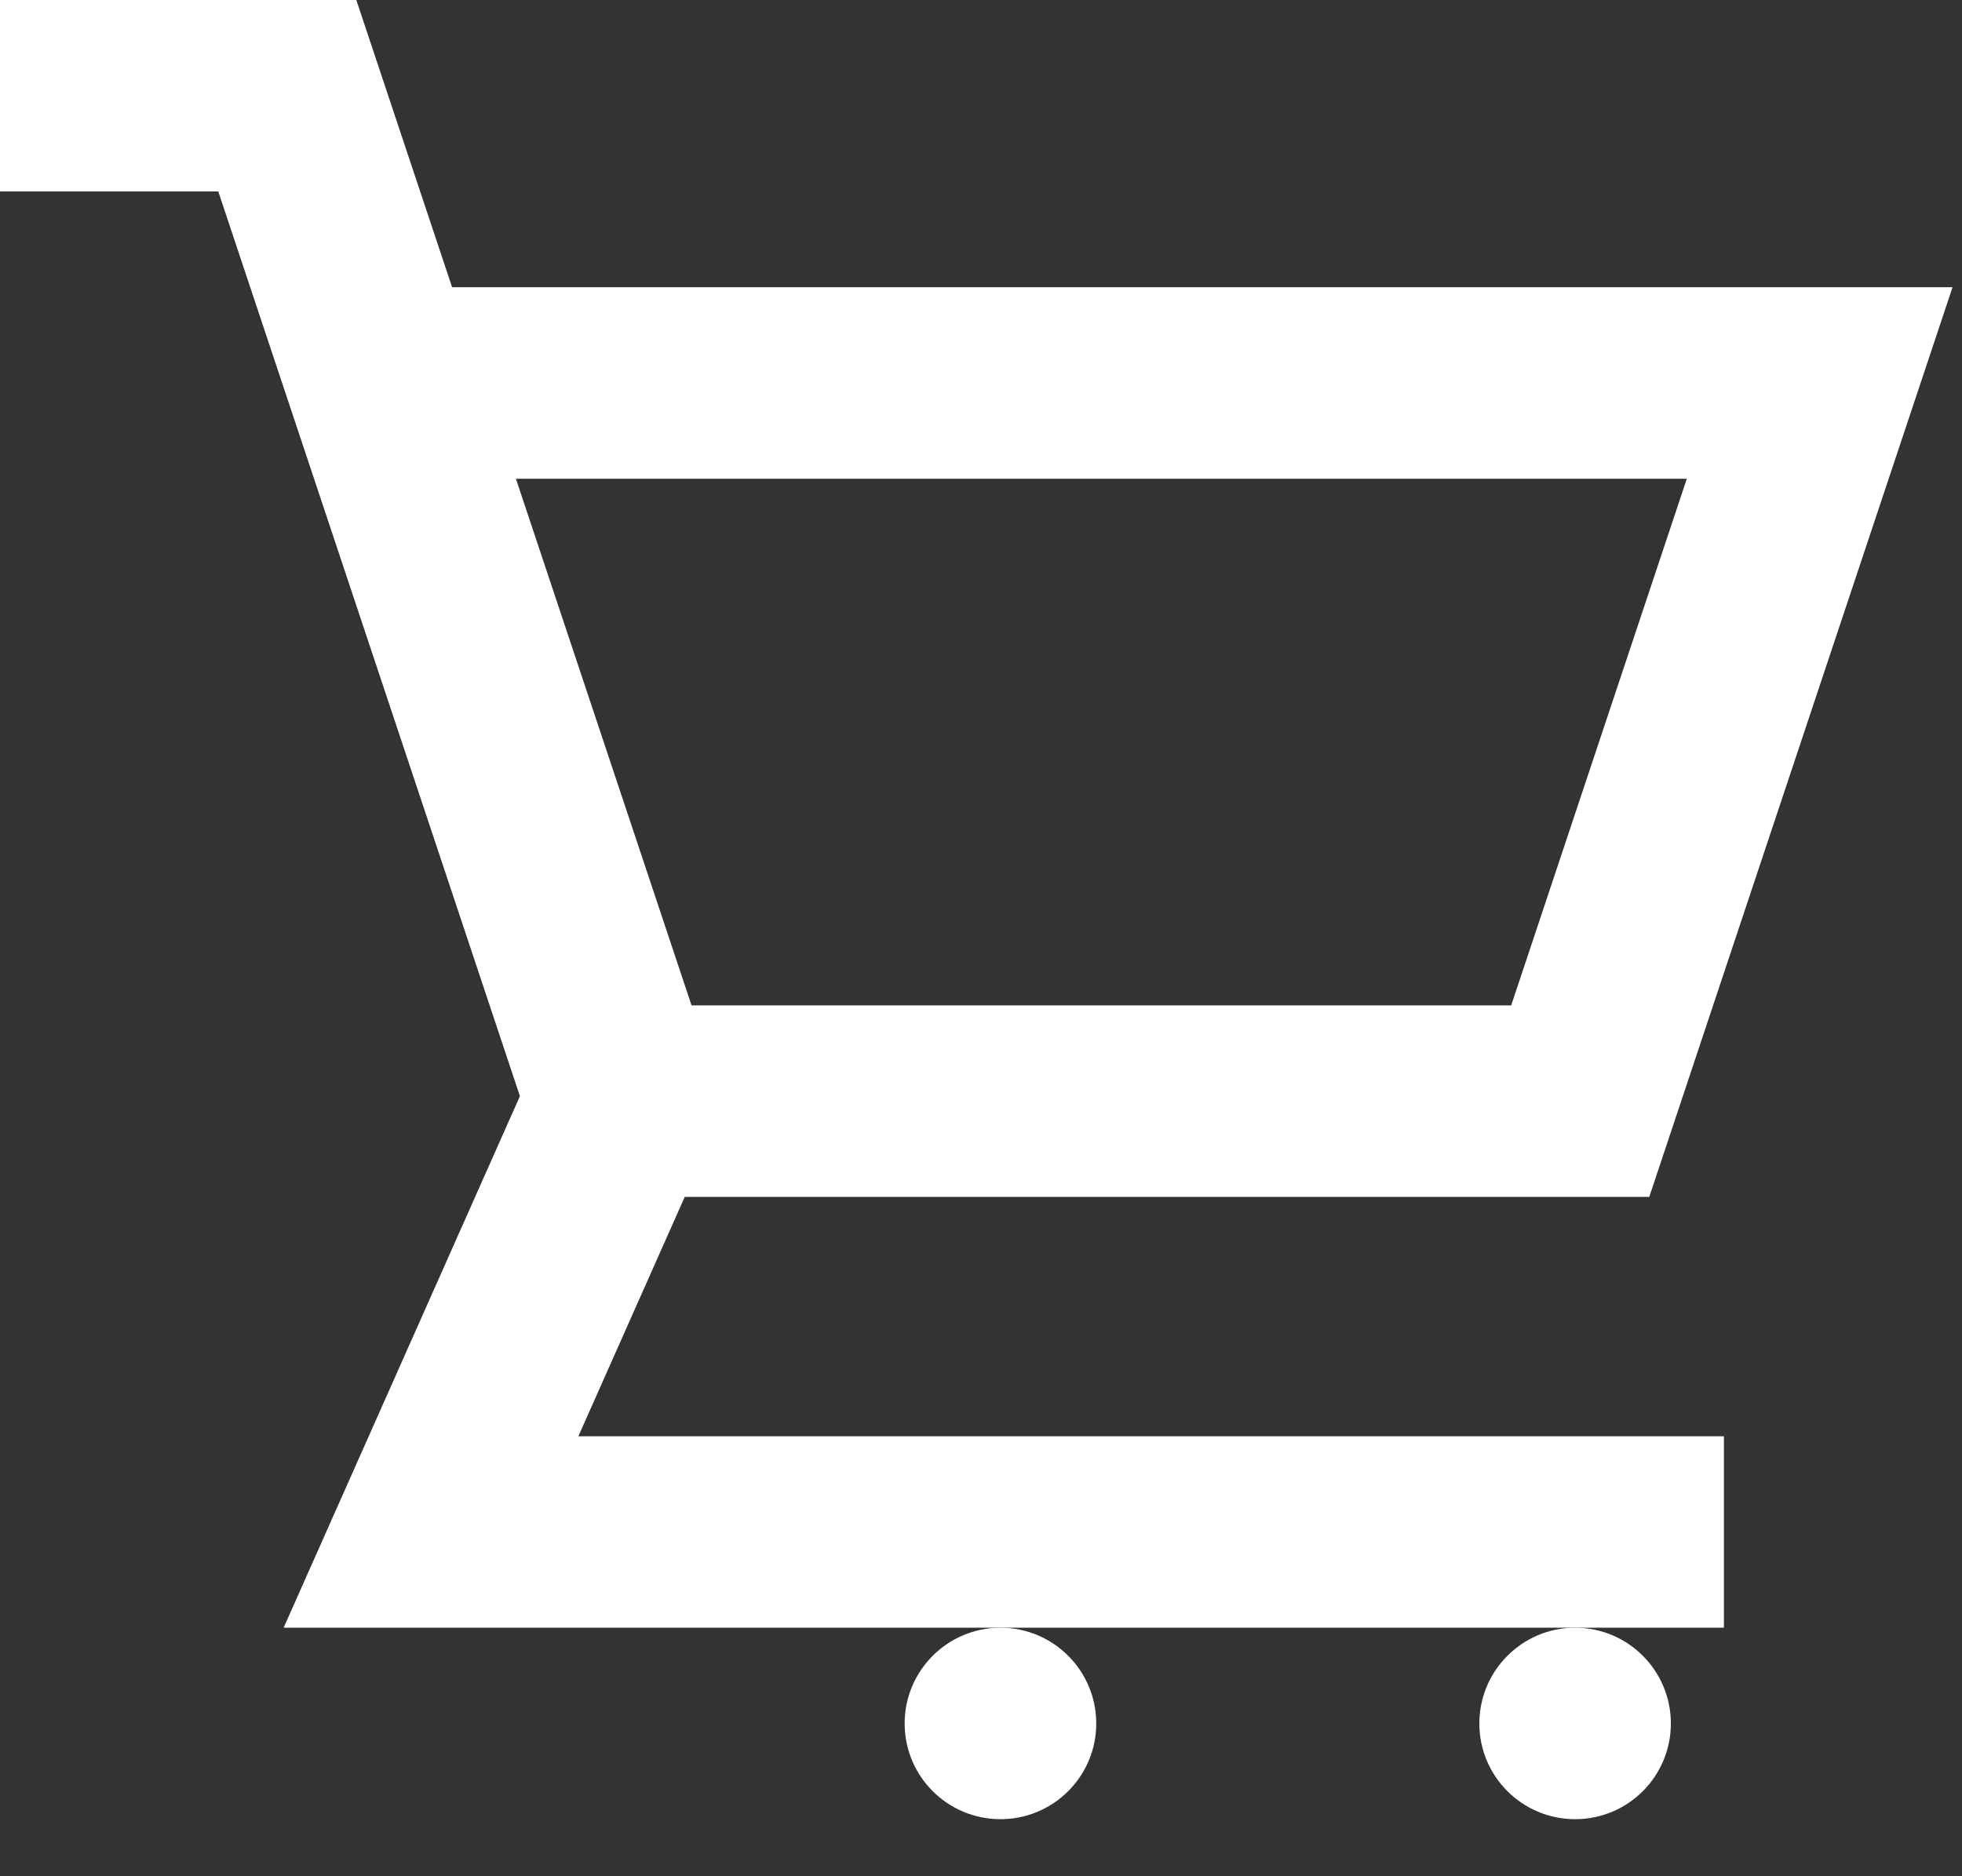 <svg width="23" height="22" viewBox="0 0 23 22" fill="none" xmlns="http://www.w3.org/2000/svg">
<rect x="0" y="0" width="23" height="22" fill="#333333" stroke="none"/>
<path d="M6.095 12.853L3.325 19.086H8.982H15.718H20.209V16.841H6.78L8.027 14.034H19.334L22.889 3.368H5.3L4.177 0H0V2.245H2.559L6.095 12.853ZM19.774 5.614L17.715 11.789H8.107L6.048 5.614H19.774Z" fill="white"/>
<path d="M11.728 21.331C12.348 21.331 12.851 20.829 12.851 20.209C12.851 19.589 12.348 19.086 11.728 19.086C11.108 19.086 10.605 19.589 10.605 20.209C10.605 20.829 11.108 21.331 11.728 21.331Z" fill="white"/>
<path d="M18.465 21.331C19.085 21.331 19.587 20.829 19.587 20.209C19.587 19.589 19.085 19.086 18.465 19.086C17.845 19.086 17.342 19.589 17.342 20.209C17.342 20.829 17.845 21.331 18.465 21.331Z" fill="white"/>
</svg>

